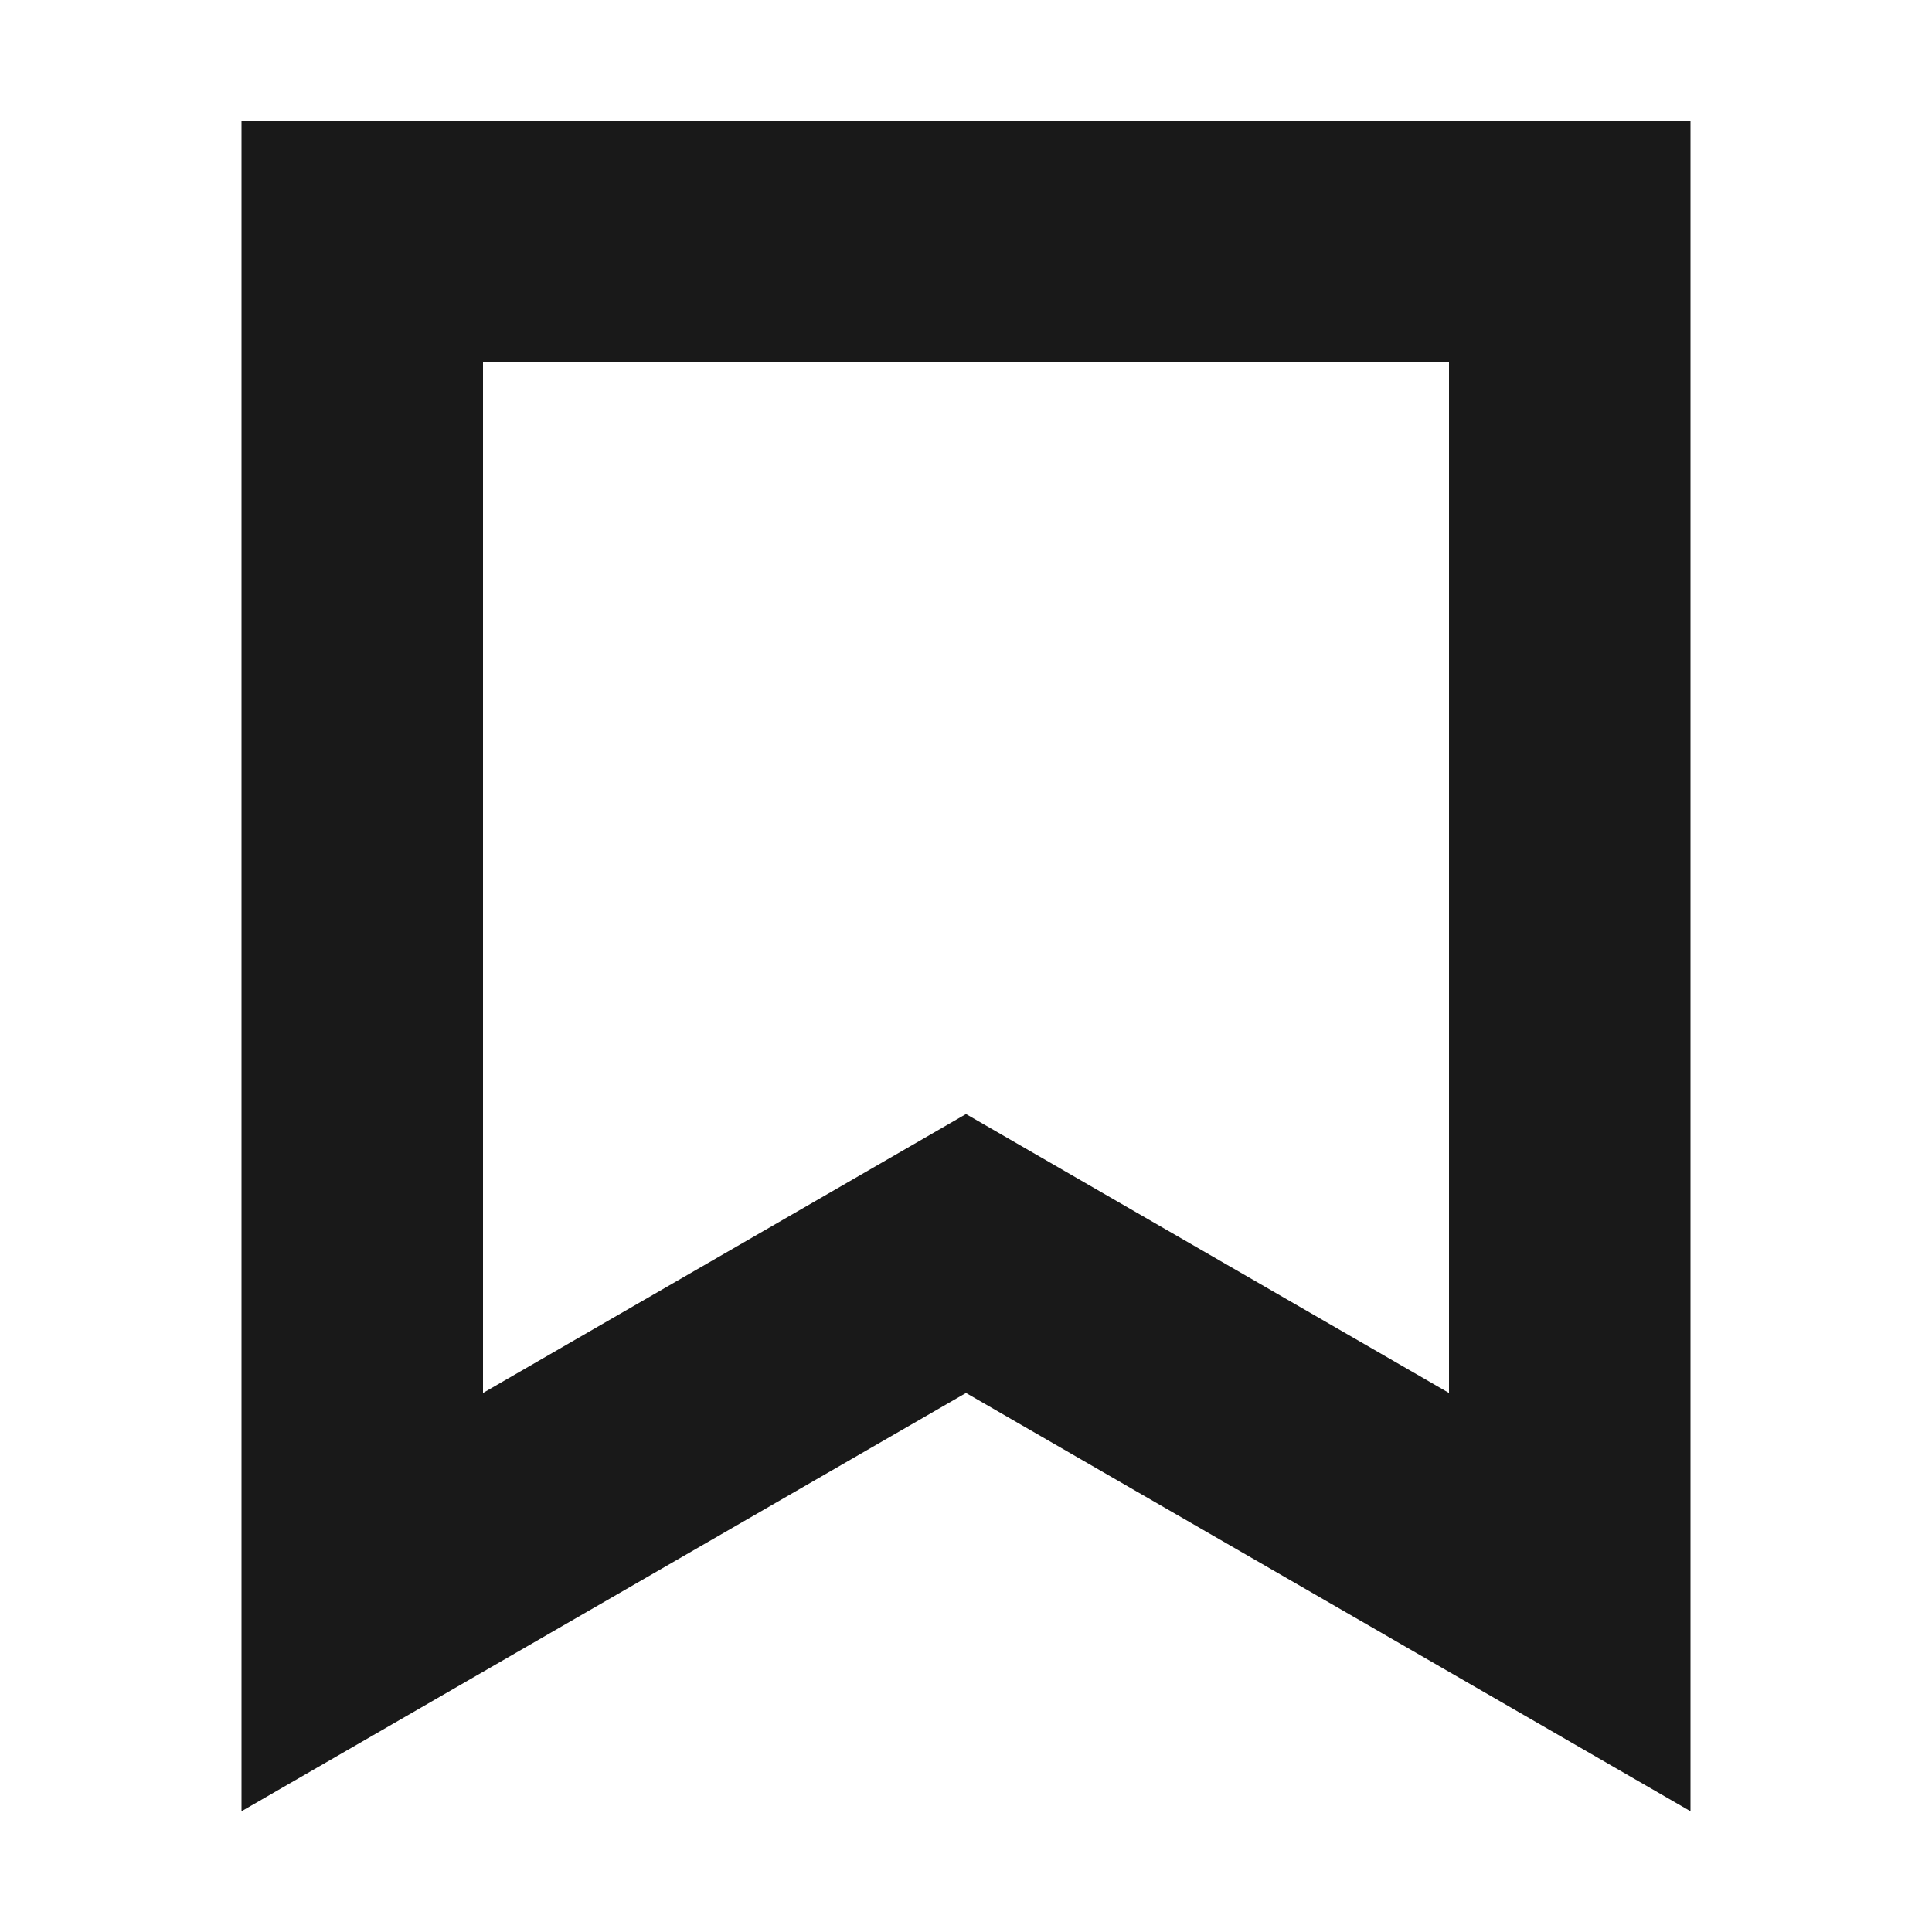 <svg width="16" height="16" viewBox="0 0 16 16" fill="none" xmlns="http://www.w3.org/2000/svg">
<path fill-rule="evenodd" clip-rule="evenodd" d="M12 3H4V11.536L8 9.226L12 11.536V3ZM8 11.536L2 15V1H14V15L8 11.536Z" fill="black" fill-opacity="0.9"/>
</svg>
